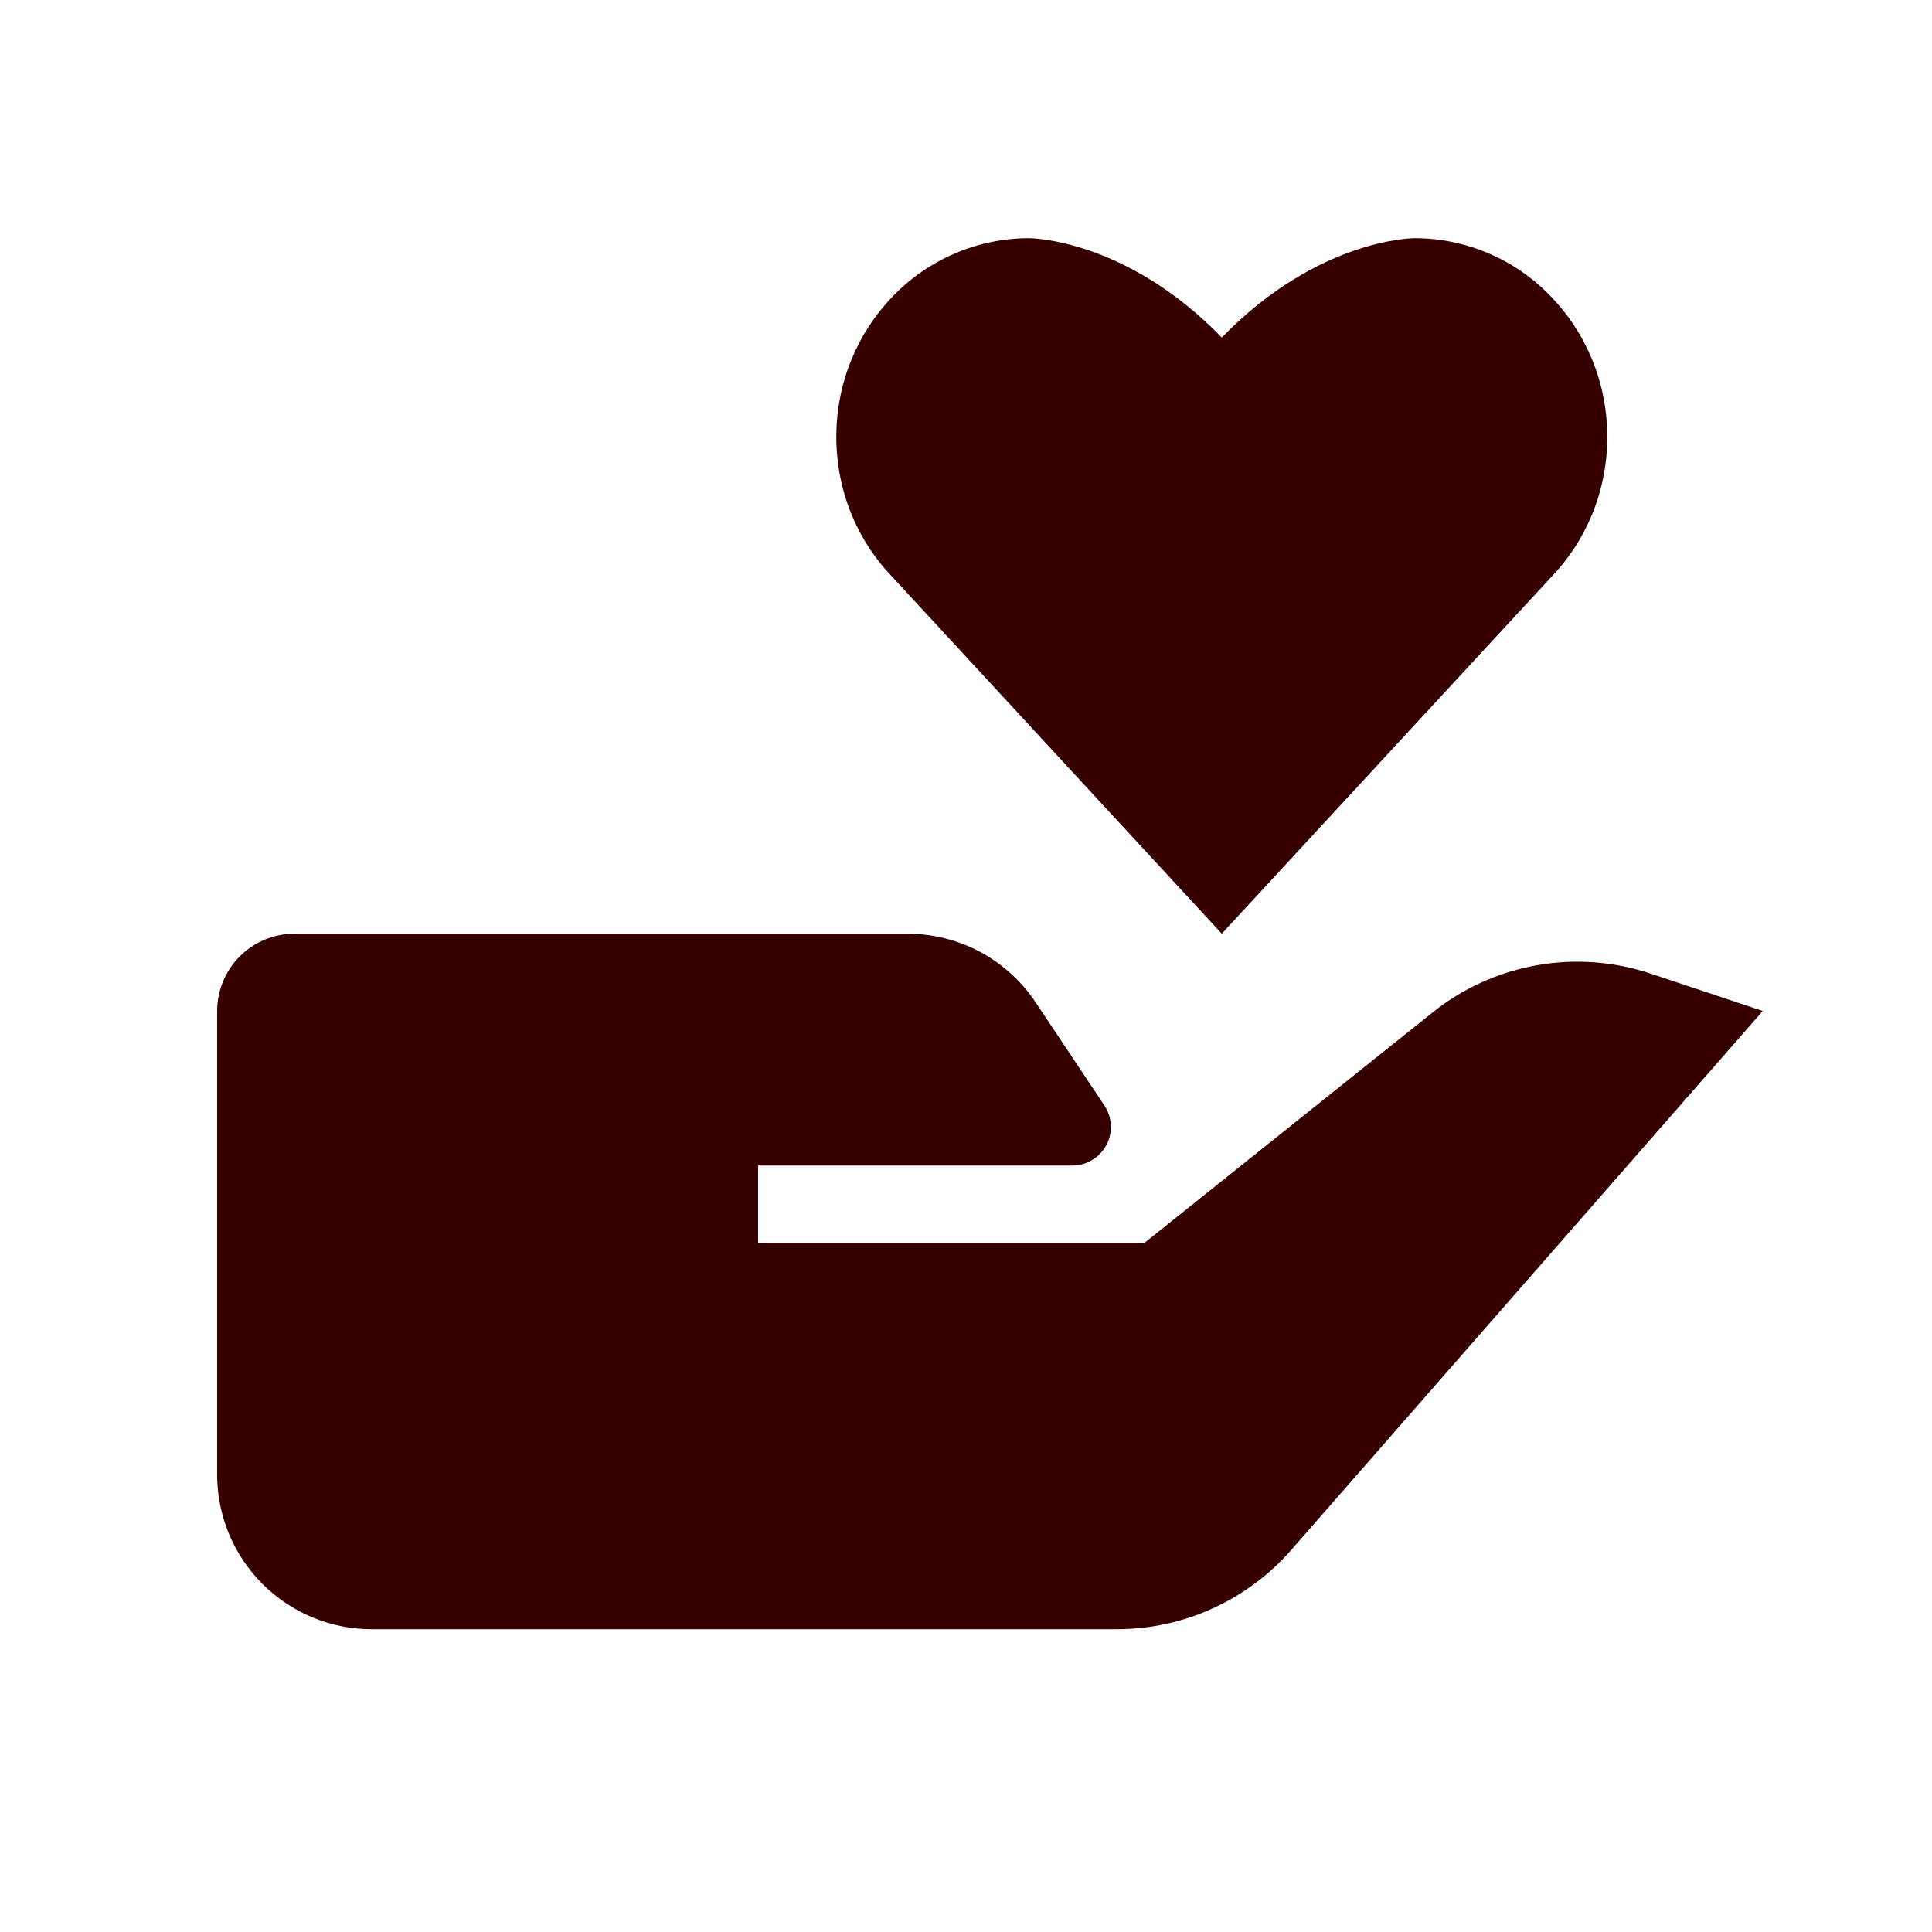 <svg width="25" height="25" viewBox="0 0 25 25" fill="none" xmlns="http://www.w3.org/2000/svg">
<path d="M18.536 13.102L14.81 16.082H9.81V15.082H13.875C13.966 15.082 14.055 15.057 14.132 15.011C14.21 14.964 14.273 14.898 14.316 14.818C14.359 14.738 14.379 14.648 14.374 14.558C14.37 14.468 14.341 14.38 14.291 14.305L13.403 12.973C13.221 12.699 12.974 12.474 12.684 12.318C12.394 12.163 12.07 12.082 11.74 12.082H3.81C3.545 12.082 3.291 12.187 3.103 12.375C2.916 12.562 2.81 12.817 2.81 13.082V19.082C2.81 19.612 3.021 20.121 3.396 20.496C3.771 20.871 4.28 21.082 4.81 21.082H14.449C14.877 21.082 15.3 20.991 15.689 20.814C16.078 20.637 16.426 20.38 16.707 20.058L22.81 13.082L21.358 12.598C20.883 12.44 20.376 12.403 19.883 12.491C19.39 12.579 18.927 12.789 18.536 13.102ZM20.068 7.472C20.519 7.007 20.798 6.364 20.798 5.654C20.798 4.944 20.519 4.301 20.068 3.836C19.84 3.598 19.567 3.408 19.263 3.279C18.96 3.149 18.634 3.082 18.304 3.082C18.304 3.082 17.06 3.079 15.81 4.368C14.56 3.079 13.316 3.082 13.316 3.082C12.987 3.082 12.661 3.149 12.358 3.279C12.055 3.408 11.781 3.597 11.552 3.835C11.101 4.301 10.822 4.943 10.822 5.653C10.822 6.363 11.101 7.007 11.552 7.471L15.81 12.082L20.068 7.472Z" fill="#370000"/>
</svg>
